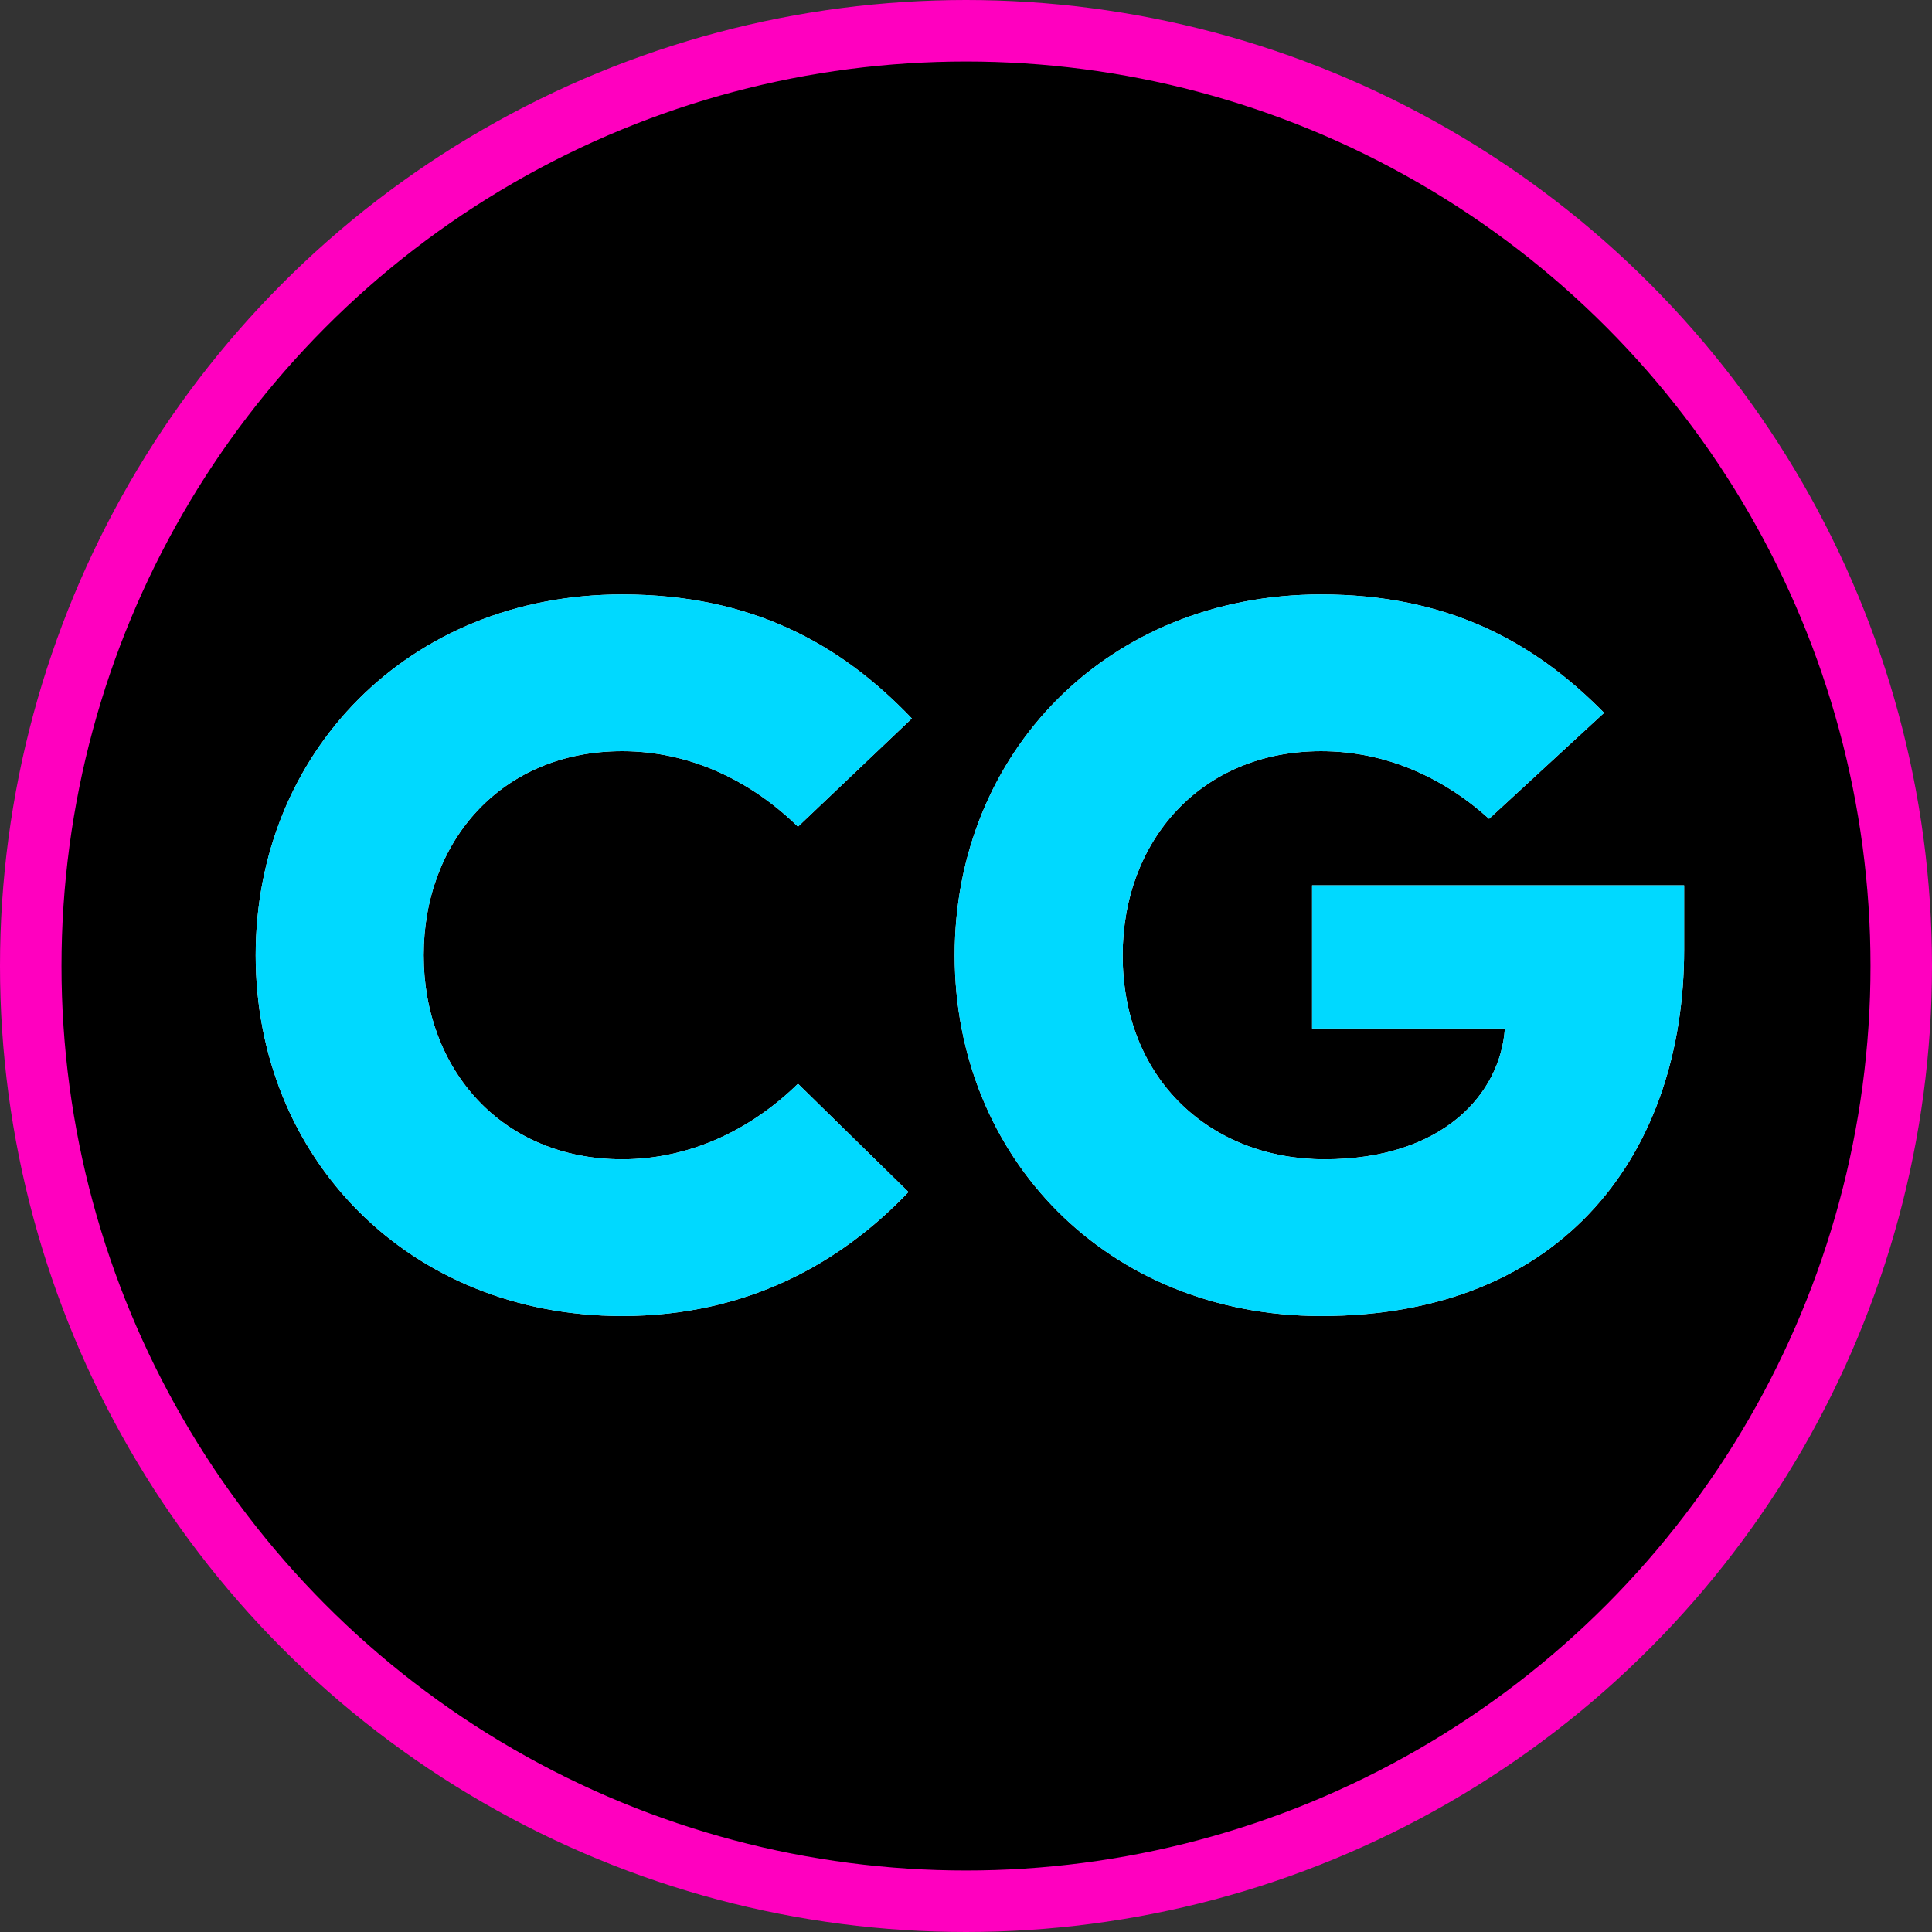 <?xml version="1.0" encoding="UTF-8"?>
<svg id="Layer_1" data-name="Layer 1" xmlns="http://www.w3.org/2000/svg" viewBox="0 0 1885 1885">
  <rect x="0" y="0" width="1885" height="1885" fill="#333333" stroke="none"/>
  <defs>
    <style>
      .cls-1 {
        fill: #f2f2f2;
      }

      .cls-2 {
        fill: #00d9ff;
      }

      .cls-3 {
        stroke: #ff00bf;
        stroke-miterlimit: 10;
        stroke-width: 60px;
      }
    </style>
  </defs>
  <circle class="cls-3" cx="942.5" cy="942.5" r="912.5"/>
  <g>
    <g>
      <path class="cls-1" d="m606.96,579.99c125.4,0,212.3,47.3,282.7,121l-111.1,105.6c-46.2-45.1-105.6-73.7-171.6-73.7-117.7,0-193.6,88-193.6,199.1s75.9,199.1,193.6,199.1c66,0,125.4-28.6,171.6-73.7l107.8,105.6c-66,69.3-157.3,121-279.4,121-209,0-357.5-155.1-357.5-352s148.5-352,357.5-352Z"/>
      <path class="cls-1" d="m1288.96,579.99c122.1,0,206.8,45.1,276.1,115.5l-112.2,103.4c-45.1-40.7-101.2-66-163.9-66-117.7,0-193.6,88-193.6,199.1,0,122.1,86.9,199.1,196.9,199.1,115.5,0,171.6-63.8,176-127.6h-188.1v-139.7h363v62.7c0,194.7-114.4,357.5-354.2,357.5-209,0-357.5-155.1-357.5-352s148.5-352,357.5-352Z"/>
    </g>
    <g>
      <path class="cls-2" d="m606.96,579.99c125.4,0,212.3,47.3,282.7,121l-111.1,105.6c-46.2-45.1-105.6-73.7-171.6-73.7-117.7,0-193.6,88-193.6,199.1s75.9,199.1,193.6,199.1c66,0,125.4-28.6,171.6-73.7l107.8,105.6c-66,69.3-157.3,121-279.4,121-209,0-357.5-155.1-357.5-352s148.5-352,357.5-352Z"/>
      <path class="cls-2" d="m1288.96,579.99c122.1,0,206.8,45.1,276.1,115.5l-112.2,103.4c-45.1-40.7-101.2-66-163.9-66-117.7,0-193.6,88-193.6,199.1,0,122.1,86.9,199.1,196.9,199.1,115.5,0,171.6-63.8,176-127.6h-188.1v-139.7h363v62.7c0,194.7-114.4,357.5-354.2,357.5-209,0-357.5-155.1-357.5-352s148.5-352,357.5-352Z"/>
    </g>
  </g>
</svg>